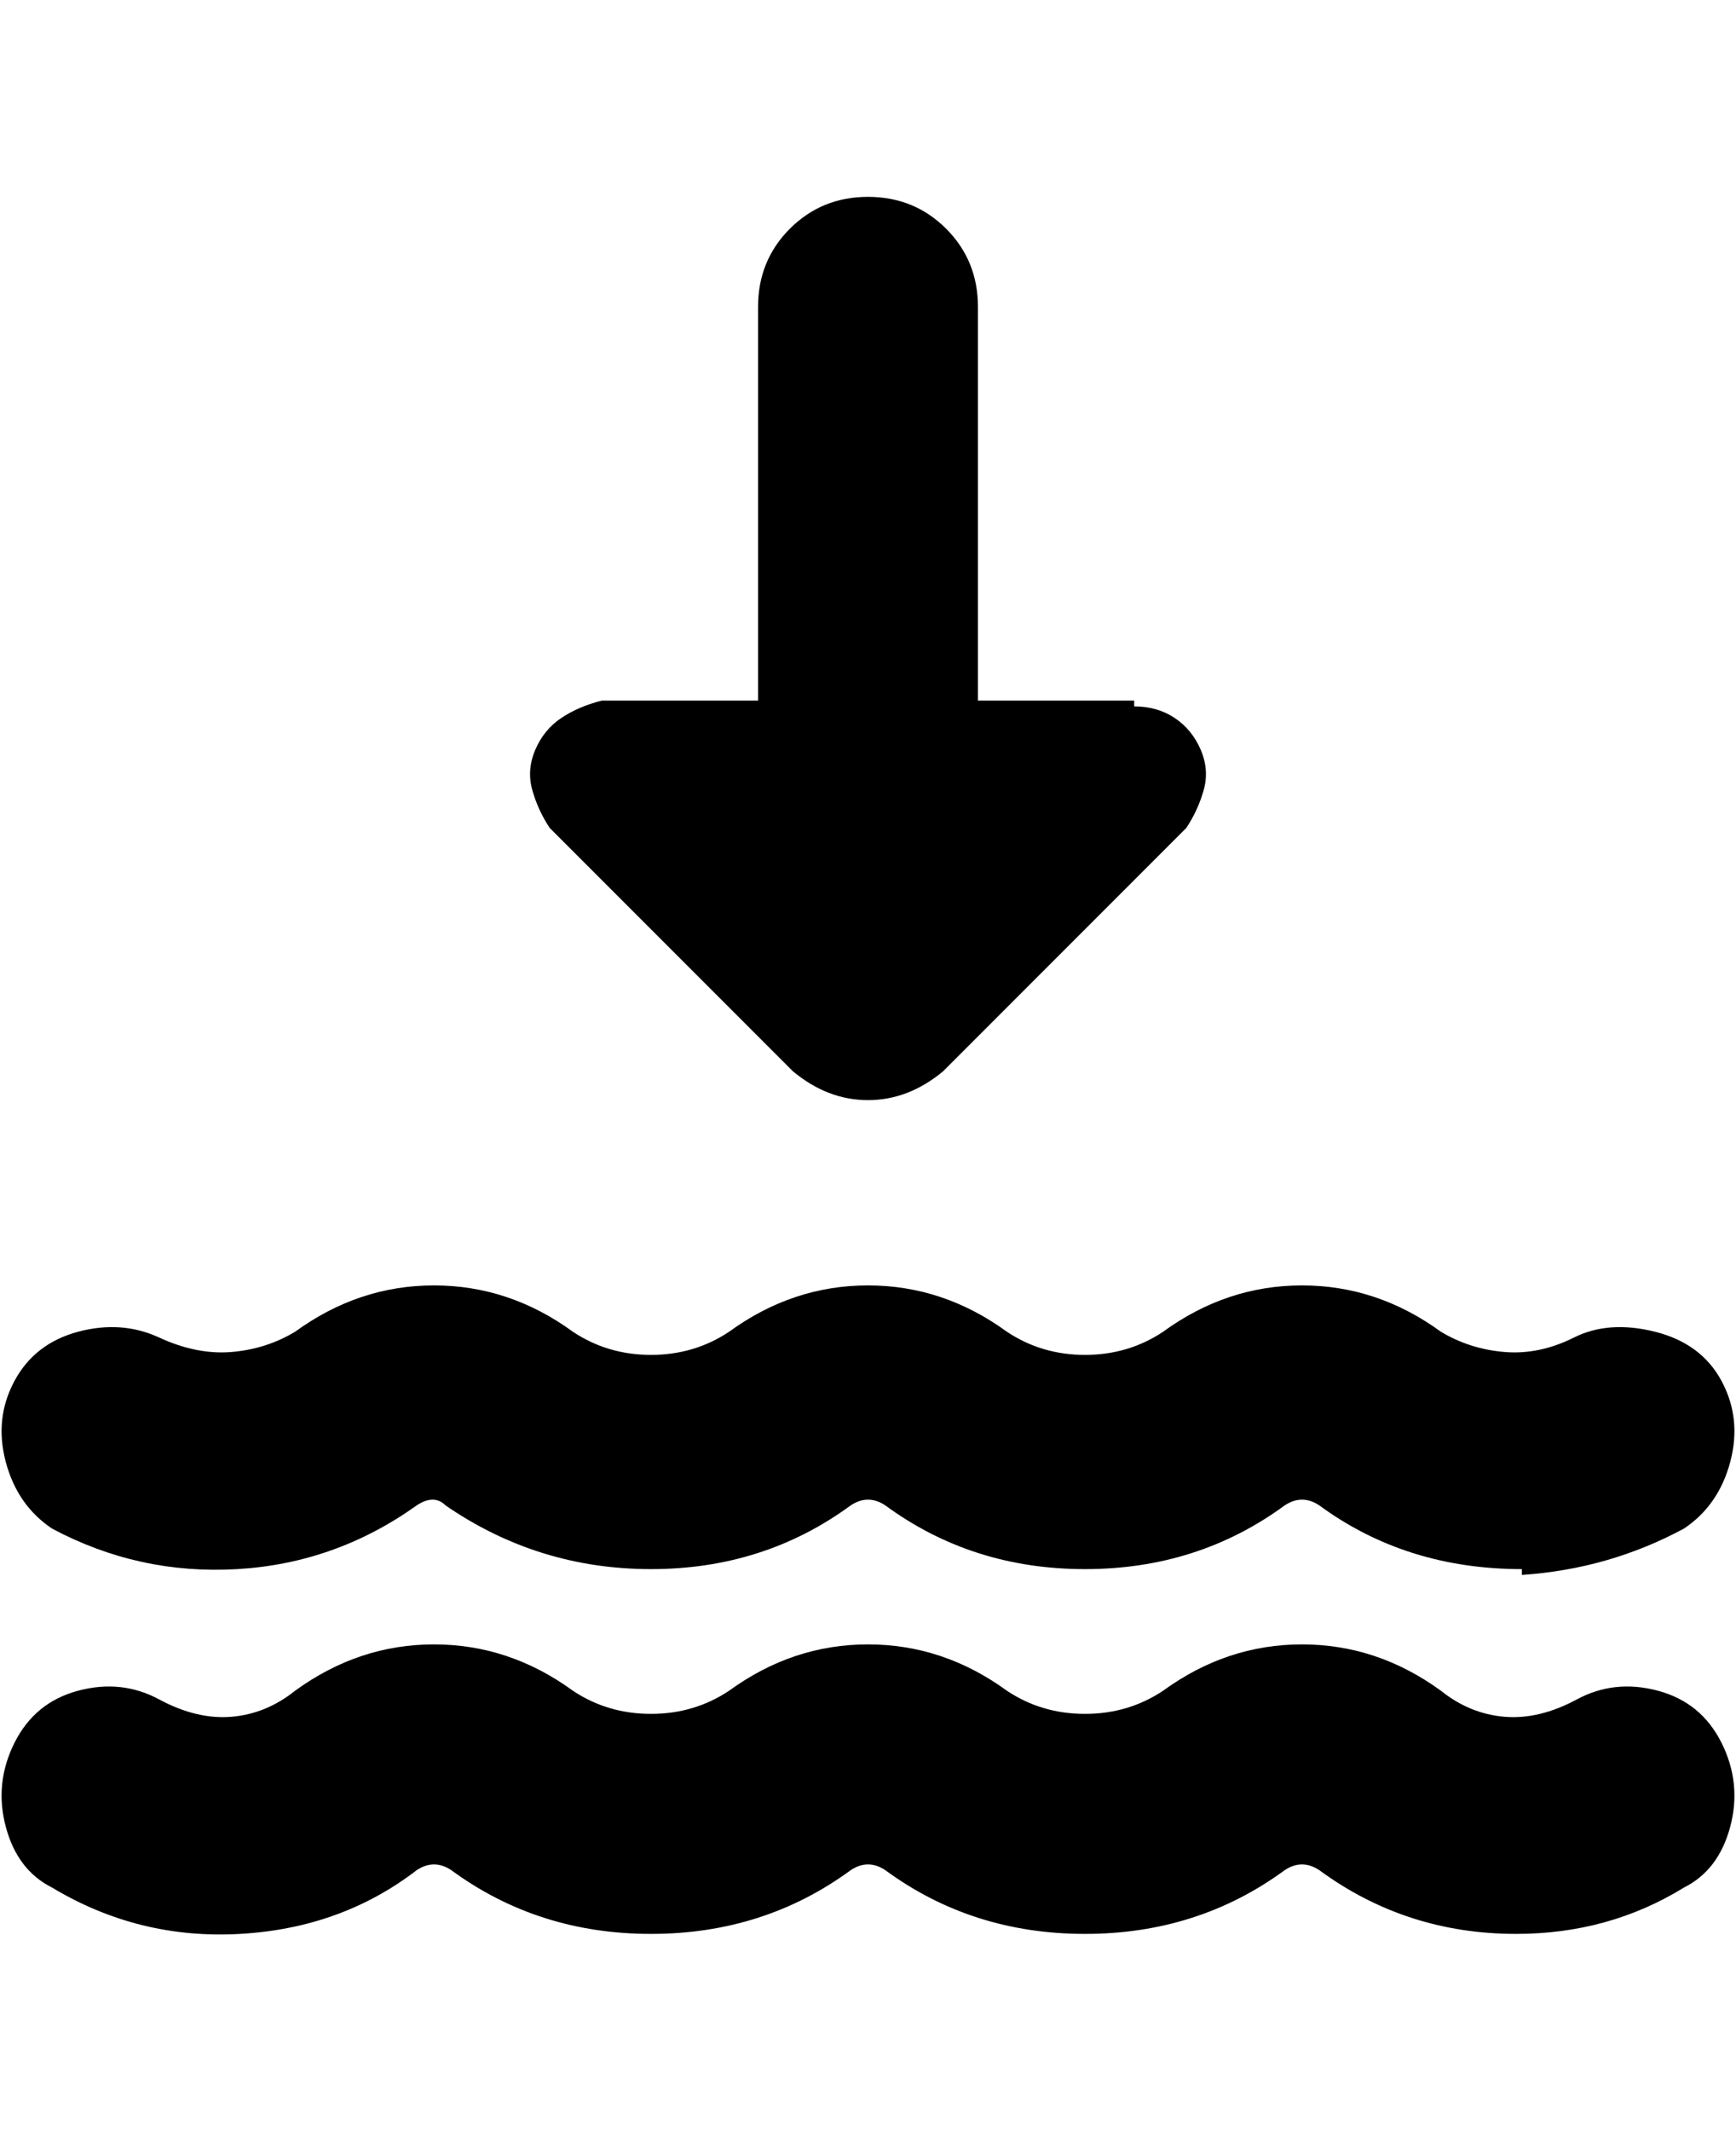 <svg viewBox="0 0 300 368" xmlns="http://www.w3.org/2000/svg"><path d="M263 271q-20 0-35-11-3-2-6 0-15 11-34.5 11T153 260q-3-2-6 0-15 11-34.5 11T77 260q-2-2-5 0-14 10-31 11t-32-7q-6-4-8-11.5t1.5-14q3.5-6.5 11-8.5t14 1q6.5 3 12.5 2.5t11-3.5q11-8 24-8t24 8q6 4 13.5 4t13.5-4q11-8 24-8t24 8q6 4 13.5 4t13.5-4q11-8 24-8t24 8q5 3 11 3.5t12-2.5q6-3 14-1t11.5 8.5q3.5 6.5 1.5 14t-8 11.5q-13 7-28 8v-1zm28 55q6-3 8-10.5t-1.5-14.5q-3.5-7-11-9t-14 1.5q-6.5 3.5-12.5 3t-11-4.5q-11-8-24-8t-24 8q-6 4-13.5 4t-13.5-4q-11-8-24-8t-24 8q-6 4-13.5 4T99 292q-11-8-24-8t-24 8q-5 4-11 4.5t-12.5-3q-6.5-3.5-14-1.5t-11 9Q-1 308 1 315.5T9 326q15 9 32.5 8T72 323q3-2 6 0 15 11 34.5 11t34.5-11q3-2 6 0 15 11 34.5 11t34.5-11q3-2 6 0 15 11 34 11 16 0 29-8zm-95-205h-27V53q0-8-5.5-13.5T150 34q-8 0-13.5 5.5T131 53v68h-27q-4 1-7 3t-4.5 5.5q-1.5 3.5-.5 7t3 6.5l42 42q6 5 13 5t13-5l42-42q2-3 3-6.5t-.5-7Q206 126 203 124t-7-2v-1z"/></svg>